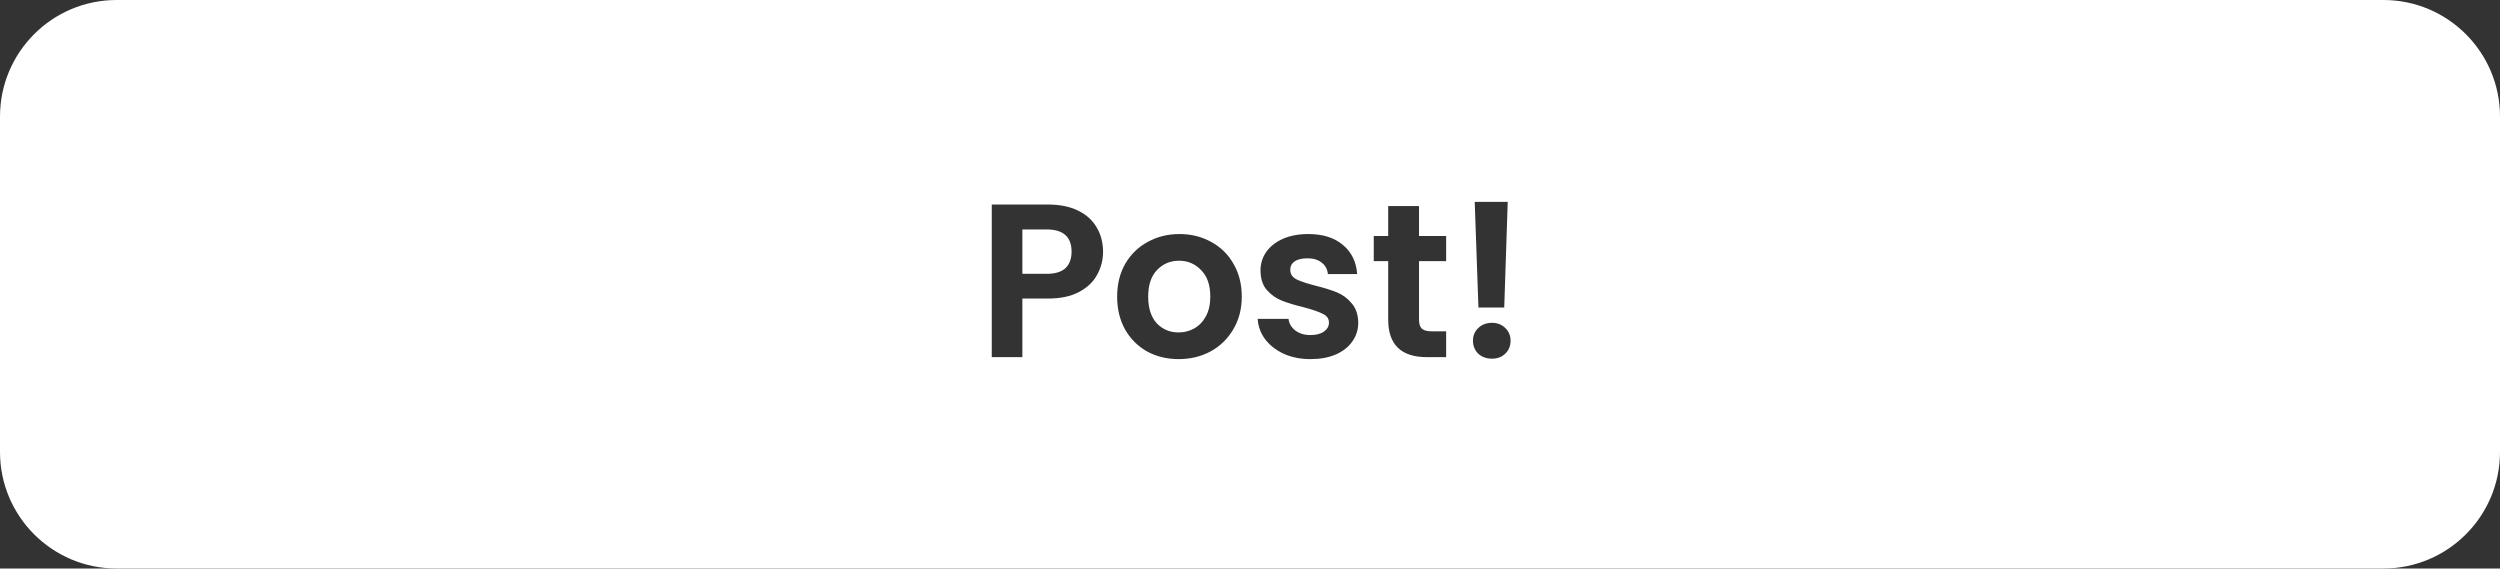 <svg width="343" height="78" viewBox="0 0 343 78" fill="none" xmlns="http://www.w3.org/2000/svg">
<rect x="0" y="0" width="343" height="78" fill="#333333" stroke="none"/>
<path fill-rule="evenodd" clip-rule="evenodd" d="M16 0C7.163 0 0 7.163 0 16V62C0 70.837 7.163 78 16 78H327C335.837 78 343 70.837 343 62V16C343 7.163 335.837 0 327 0H16ZM150.53 37.69C151.07 36.71 151.34 35.66 151.34 34.54C151.34 33.3 151.05 32.19 150.47 31.21C149.91 30.23 149.06 29.46 147.92 28.9C146.78 28.34 145.4 28.06 143.78 28.06H136.07V49H140.27V40.96H143.78C145.5 40.96 146.92 40.66 148.04 40.06C149.18 39.46 150.01 38.67 150.53 37.69ZM146.18 36.79C145.62 37.31 144.76 37.57 143.6 37.57H140.27V31.48H143.6C145.88 31.48 147.02 32.5 147.02 34.54C147.02 35.5 146.74 36.25 146.18 36.79ZM157.382 48.22C158.662 48.92 160.102 49.27 161.702 49.27C163.322 49.27 164.782 48.92 166.082 48.22C167.402 47.5 168.442 46.49 169.202 45.19C169.982 43.89 170.372 42.39 170.372 40.69C170.372 38.99 169.992 37.49 169.232 36.19C168.492 34.89 167.472 33.89 166.172 33.19C164.872 32.47 163.422 32.11 161.822 32.11C160.222 32.11 158.772 32.47 157.472 33.19C156.172 33.89 155.142 34.89 154.382 36.19C153.642 37.49 153.272 38.99 153.272 40.69C153.272 42.39 153.632 43.89 154.352 45.19C155.092 46.49 156.102 47.5 157.382 48.22ZM163.832 45.07C163.172 45.43 162.462 45.61 161.702 45.61C160.502 45.61 159.502 45.19 158.702 44.35C157.922 43.49 157.532 42.27 157.532 40.69C157.532 39.11 157.932 37.9 158.732 37.06C159.552 36.2 160.562 35.77 161.762 35.77C162.962 35.77 163.972 36.2 164.792 37.06C165.632 37.9 166.052 39.11 166.052 40.69C166.052 41.75 165.852 42.65 165.452 43.39C165.052 44.13 164.512 44.69 163.832 45.07ZM176.153 48.55C177.233 49.03 178.453 49.27 179.813 49.27C181.133 49.27 182.283 49.06 183.263 48.64C184.263 48.2 185.023 47.6 185.543 46.84C186.083 46.08 186.353 45.22 186.353 44.26C186.333 43.16 186.033 42.28 185.453 41.62C184.893 40.94 184.223 40.44 183.443 40.12C182.663 39.8 181.673 39.49 180.473 39.19C179.293 38.89 178.423 38.6 177.863 38.32C177.303 38.02 177.023 37.59 177.023 37.03C177.023 36.53 177.223 36.14 177.623 35.86C178.043 35.58 178.633 35.44 179.393 35.44C180.213 35.44 180.863 35.64 181.343 36.04C181.843 36.42 182.123 36.94 182.183 37.6H186.203C186.083 35.92 185.433 34.59 184.253 33.61C183.073 32.61 181.493 32.11 179.513 32.11C178.173 32.11 177.003 32.33 176.003 32.77C175.023 33.21 174.263 33.81 173.723 34.57C173.203 35.33 172.943 36.17 172.943 37.09C172.943 38.21 173.223 39.1 173.783 39.76C174.363 40.42 175.043 40.91 175.823 41.23C176.623 41.55 177.643 41.86 178.883 42.16C180.083 42.48 180.953 42.78 181.493 43.06C182.053 43.32 182.333 43.72 182.333 44.26C182.333 44.76 182.103 45.17 181.643 45.49C181.203 45.81 180.583 45.97 179.783 45.97C178.963 45.97 178.273 45.76 177.713 45.34C177.173 44.92 176.863 44.39 176.783 43.75H172.553C172.613 44.77 172.953 45.7 173.573 46.54C174.213 47.38 175.073 48.05 176.153 48.55ZM194.69 43.87V35.83H198.411V32.38H194.69V28.27H190.46V32.38H188.48V35.83H190.46V43.84C190.46 47.28 192.23 49 195.771 49H198.411V45.46H196.46C195.82 45.46 195.36 45.34 195.08 45.1C194.82 44.84 194.69 44.43 194.69 43.87ZM206.381 42.19L206.861 27.7H202.331L202.841 42.19H206.381ZM202.811 48.52C203.311 48.98 203.941 49.21 204.701 49.21C205.441 49.21 206.051 48.98 206.531 48.52C207.011 48.04 207.251 47.45 207.251 46.75C207.251 46.05 207.011 45.47 206.531 45.01C206.051 44.53 205.441 44.29 204.701 44.29C203.941 44.29 203.311 44.53 202.811 45.01C202.331 45.47 202.091 46.05 202.091 46.75C202.091 47.45 202.331 48.04 202.811 48.52Z" fill="white"/>
</svg>
